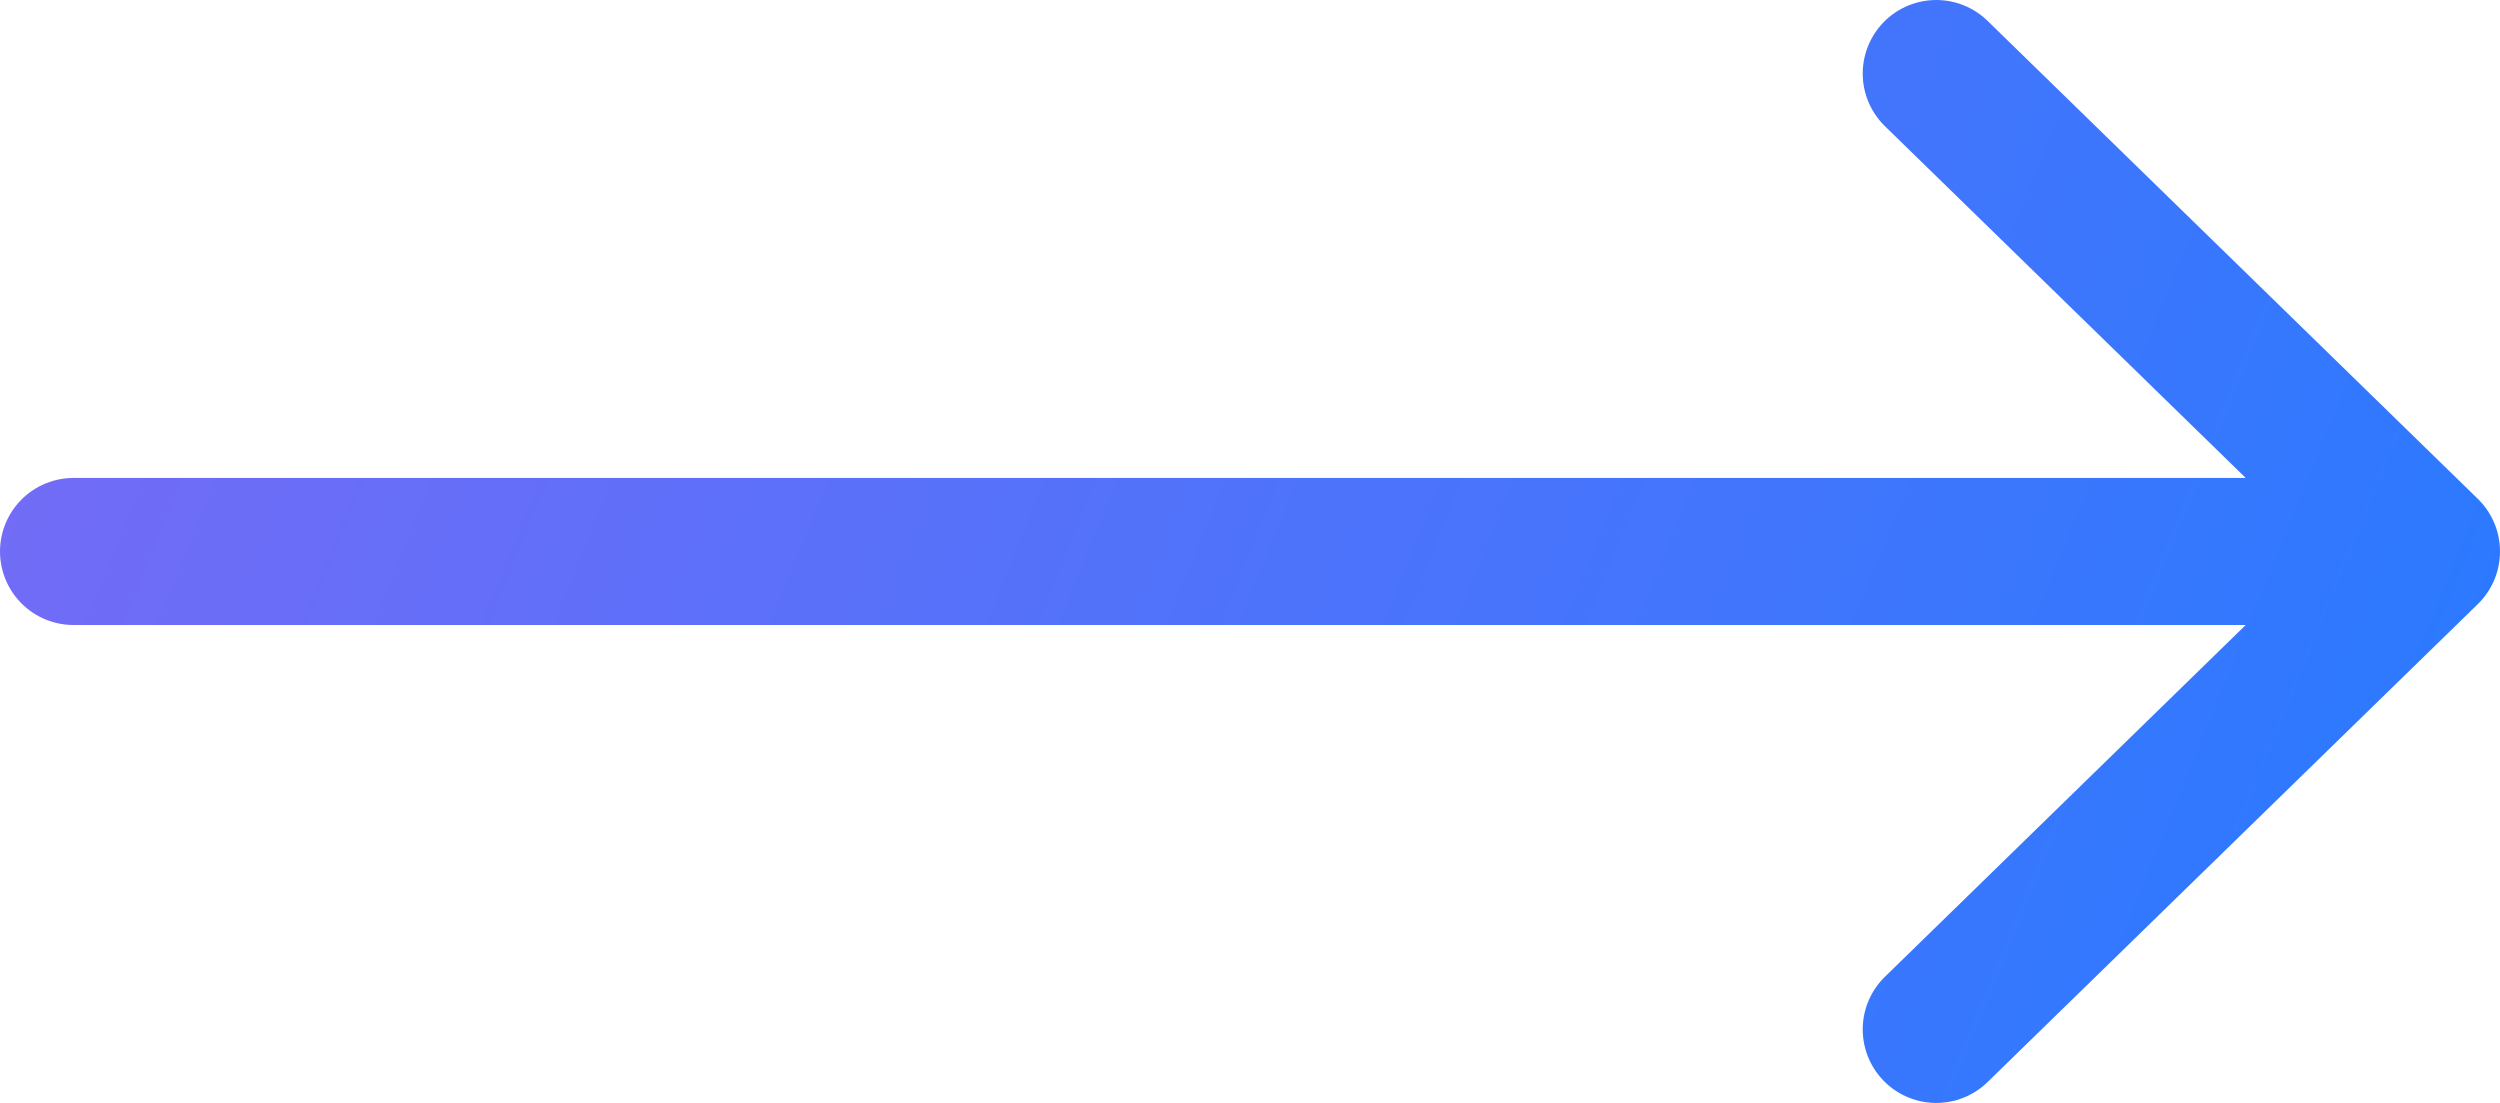 <svg width="34" height="15" viewBox="0 0 34 15" fill="none" xmlns="http://www.w3.org/2000/svg">
<path d="M26.333 14L33 7.5M33 7.5L26.333 1M33 7.5H1" stroke="url(#paint0_linear_1_623)" stroke-width="2" stroke-linecap="round" stroke-linejoin="round"/>
<defs>
<linearGradient id="paint0_linear_1_623" x1="1" y1="1" x2="33" y2="14" gradientUnits="userSpaceOnUse">
<stop stop-color="#756BF6"/>
<stop offset="1" stop-color="#297AFF"/>
</linearGradient>
</defs>
</svg>
